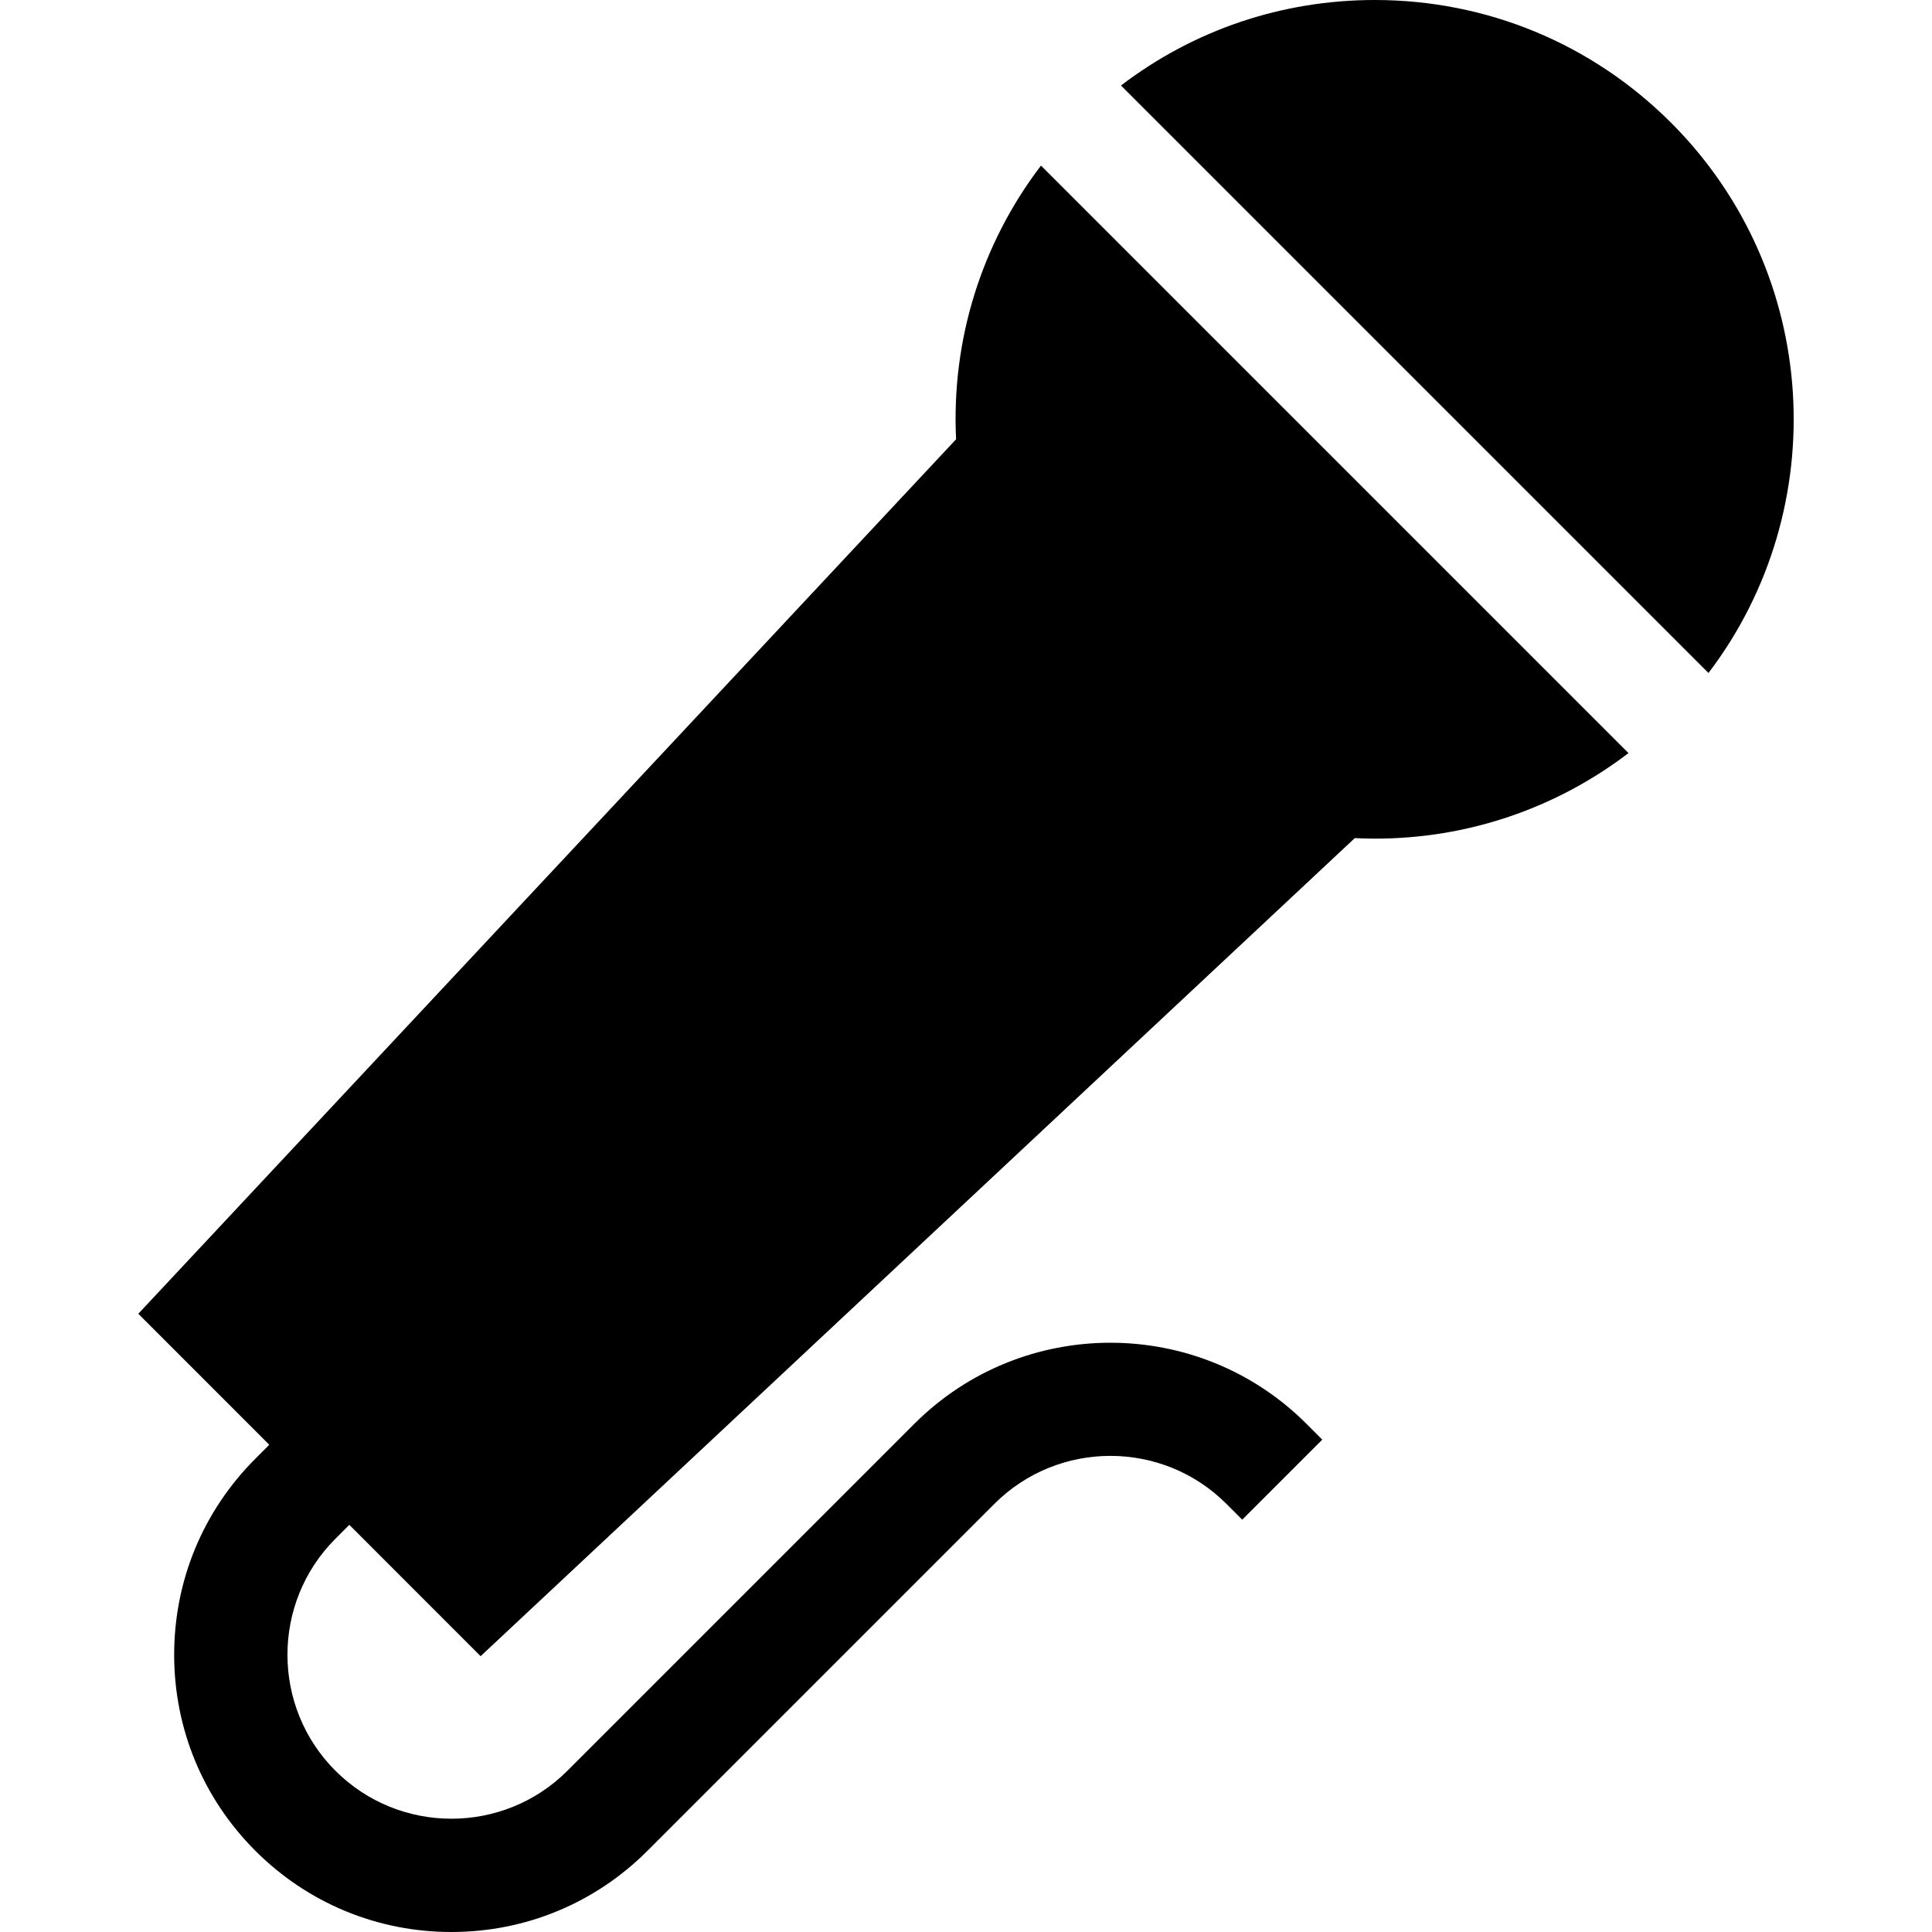 <?xml version="1.0" encoding="iso-8859-1"?>
<!-- Generator: Adobe Illustrator 19.0.0, SVG Export Plug-In . SVG Version: 6.00 Build 0)  -->
<svg version="1.1" id="Capa_1" xmlns="http://www.w3.org/2000/svg" xmlns:xlink="http://www.w3.org/1999/xlink" x="0px" y="0px"
	 viewBox="0 0 512 512" style="enable-background:new 0 0 512 512;" xml:space="preserve">
<g>
	<g>
		<path d="M442.87,32.548C421.889,11.56,393.994,0,364.322,0c-24.617,0-48.008,7.964-67.245,22.66l155.689,155.688
			C485.871,134.829,482.577,72.271,442.87,32.548z"/>
	</g>
</g>
<g>
	<g>
		<path d="M275.871,43.881c-15.8,20.731-23.772,46.256-22.501,72.533L36.654,348.16l34.709,34.722l-3.688,3.688
			c-13.878,13.878-21.521,32.329-21.521,51.955c0,19.625,7.643,38.077,21.521,51.954C81.553,504.357,100.004,512,119.63,512
			s38.077-7.643,51.955-21.521l91.941-91.941c16.951-16.951,44.532-16.951,61.483,0l4.195,4.195l21.213-21.213l-4.195-4.195
			c-28.647-28.648-75.262-28.648-103.909,0l-91.941,91.941c-16.951,16.951-44.532,16.951-61.483,0
			c-16.951-16.951-16.951-44.532,0-61.483l3.684-3.684l34.794,34.807l231.666-216.799c1.814,0.088,3.626,0.14,5.433,0.14
			c24.348-0.002,47.803-7.945,67.099-22.674L275.871,43.881z"/>
	</g>
</g>
<g>
</g>
<g>
</g>
<g>
</g>
<g>
</g>
<g>
</g>
<g>
</g>
<g>
</g>
<g>
</g>
<g>
</g>
<g>
</g>
<g>
</g>
<g>
</g>
<g>
</g>
<g>
</g>
<g>
</g>
</svg>
